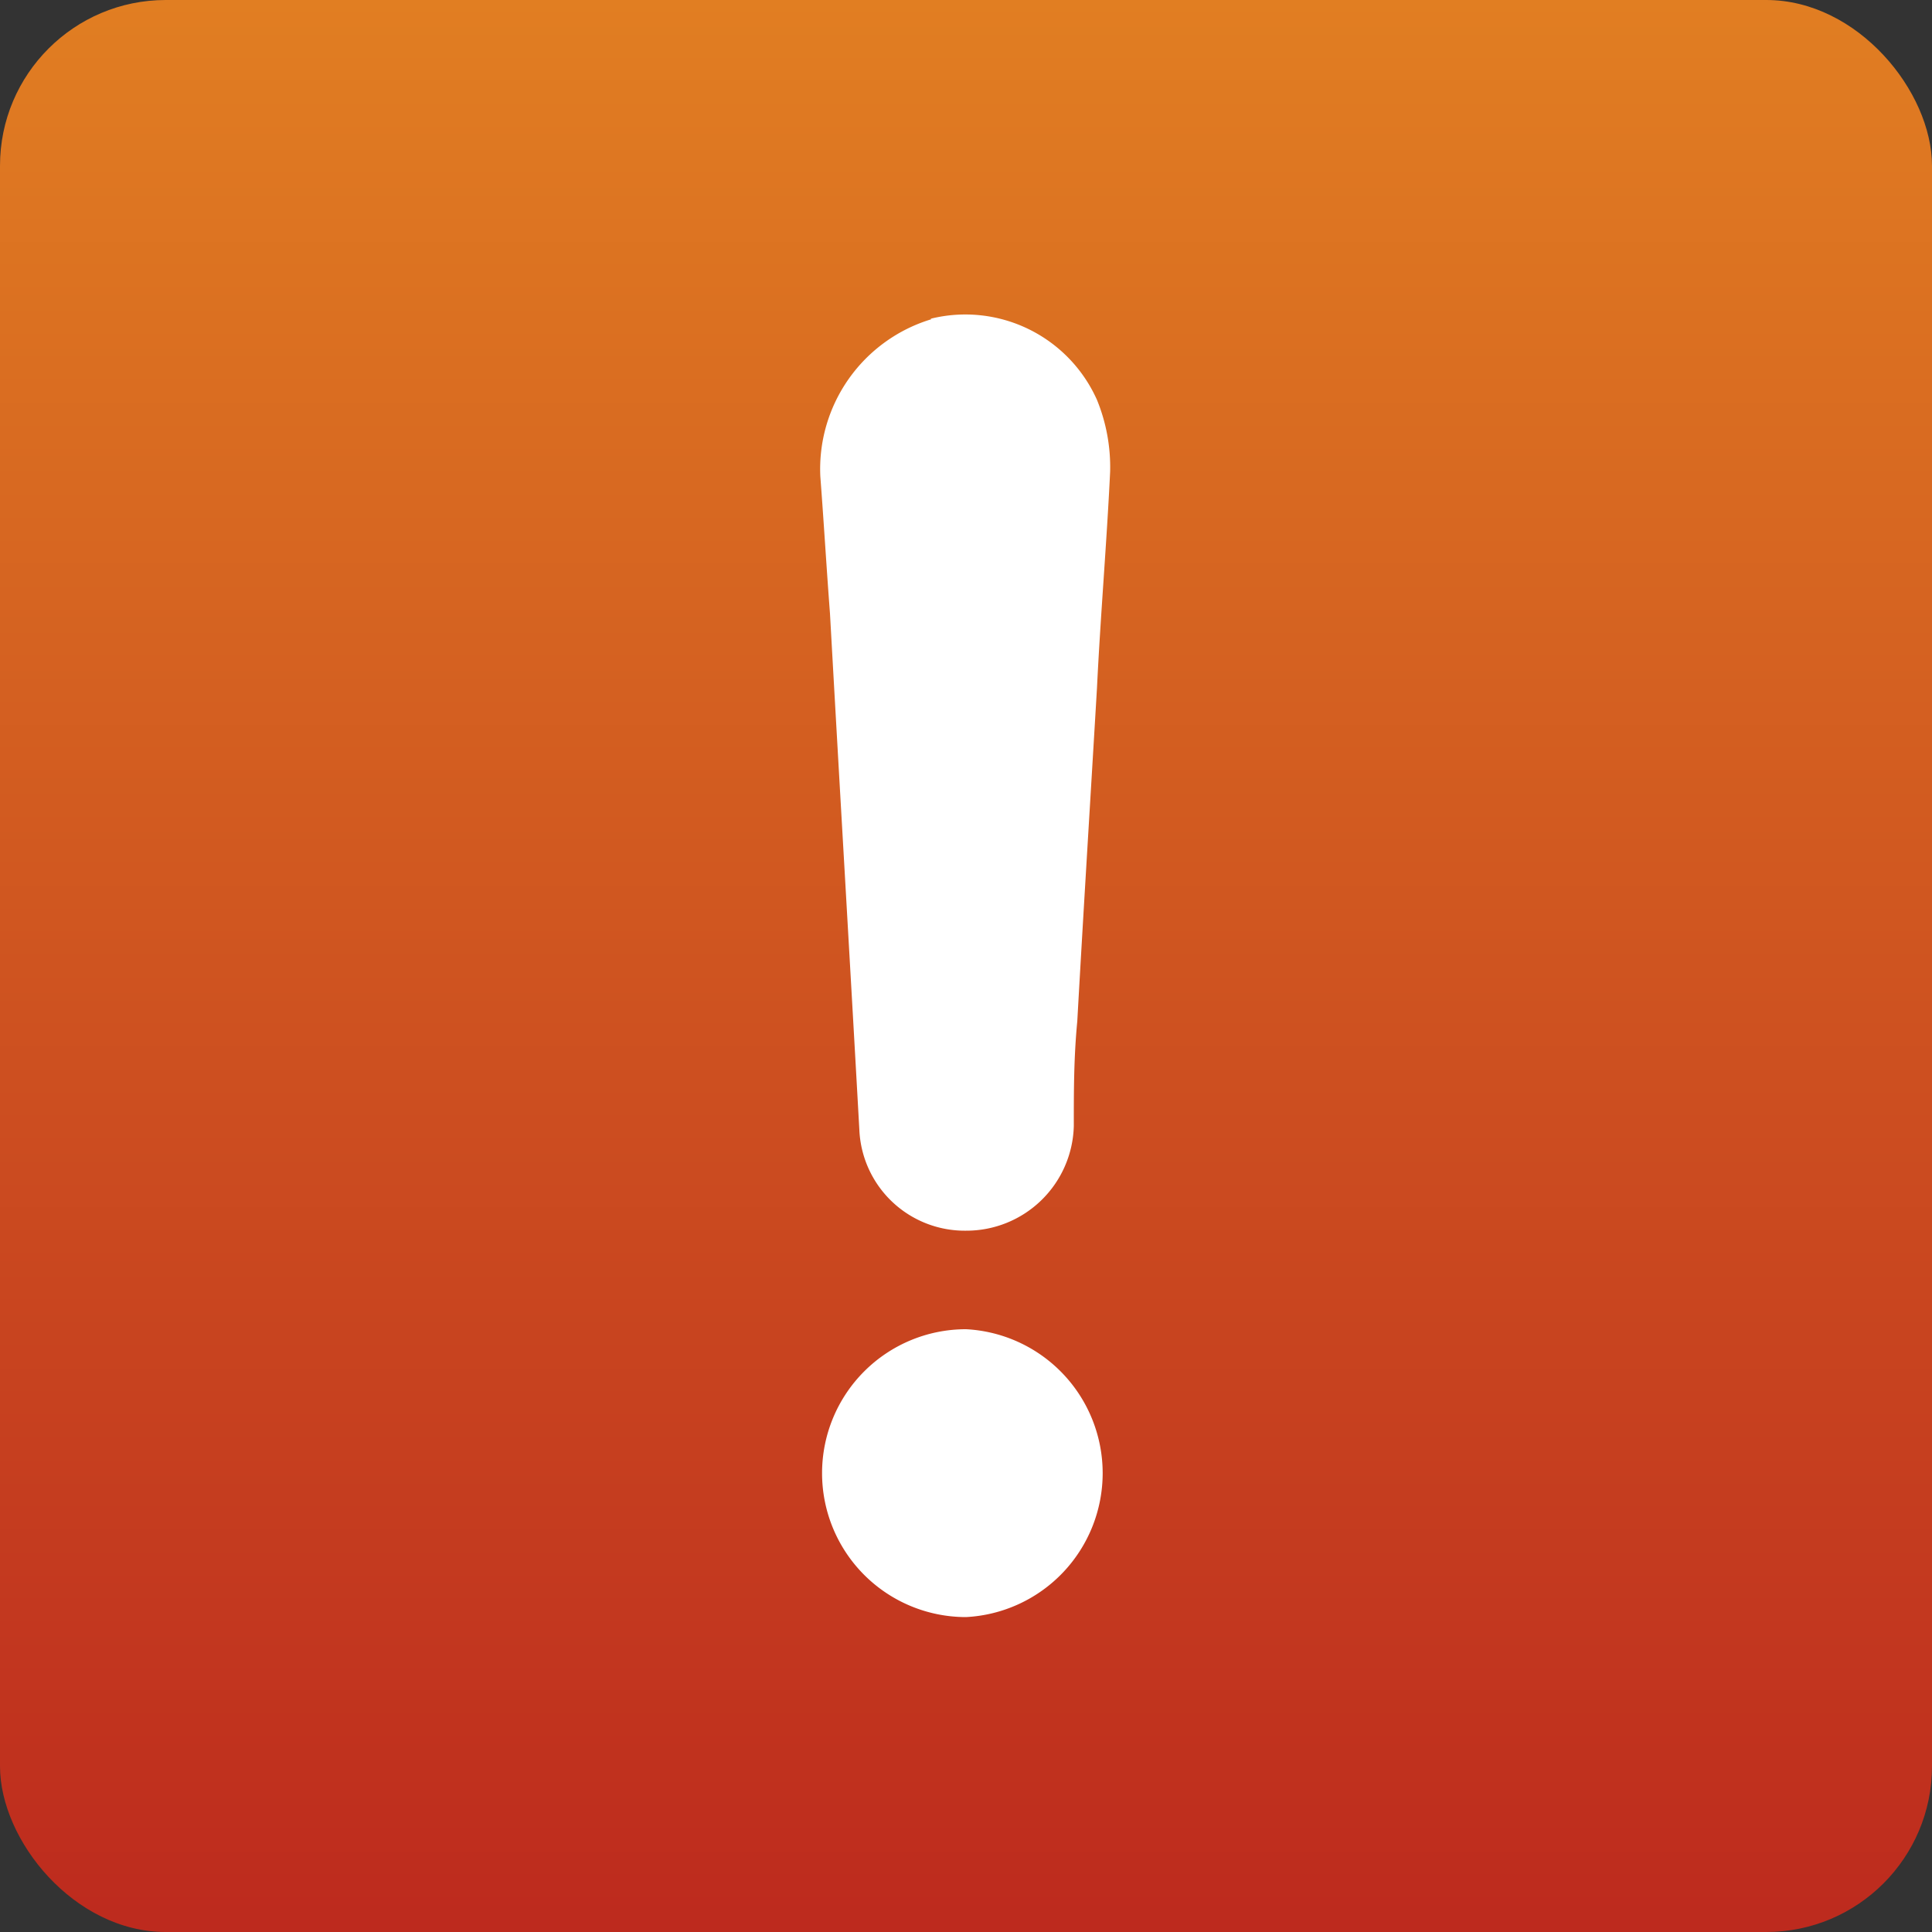 <svg xmlns="http://www.w3.org/2000/svg" xmlns:xlink="http://www.w3.org/1999/xlink" viewBox="0 0 50 50"><rect x="0" y="0" width="50" height="50" fill="#333333" stroke="none"/><defs><style>.cls-1{fill:url(#linear-gradient);}.cls-2{fill:#fff;}</style><linearGradient id="linear-gradient" x1="25" x2="25" y2="50" gradientUnits="userSpaceOnUse"><stop offset="0" stop-color="#e17e22"/><stop offset="1" stop-color="#bd2a1e"/></linearGradient></defs><title>1</title><g id="Layer_2" data-name="Layer 2"><g id="Layer_1-2" data-name="Layer 1"><rect class="cls-1" width="50" height="50" rx="4.29" ry="4.29"/><path class="cls-2" d="M25,34.4a3.72,3.72,0,0,0,0,7.45,3.73,3.73,0,0,0,0-7.45Zm0,0"/><path class="cls-2" d="M24.11,8.26a4.05,4.05,0,0,0-2.88,4.07c.09,1.18.16,2.37.25,3.55.25,4.48.51,8.88.76,13.36A2.73,2.73,0,0,0,25,31.85a2.78,2.78,0,0,0,2.79-2.71c0-.92,0-1.77.09-2.71.16-2.87.34-5.75.51-8.63.09-1.86.25-3.72.34-5.59a4.6,4.6,0,0,0-.34-1.86,3.73,3.73,0,0,0-4.31-2.1Zm0,0"/></g></g></svg>
